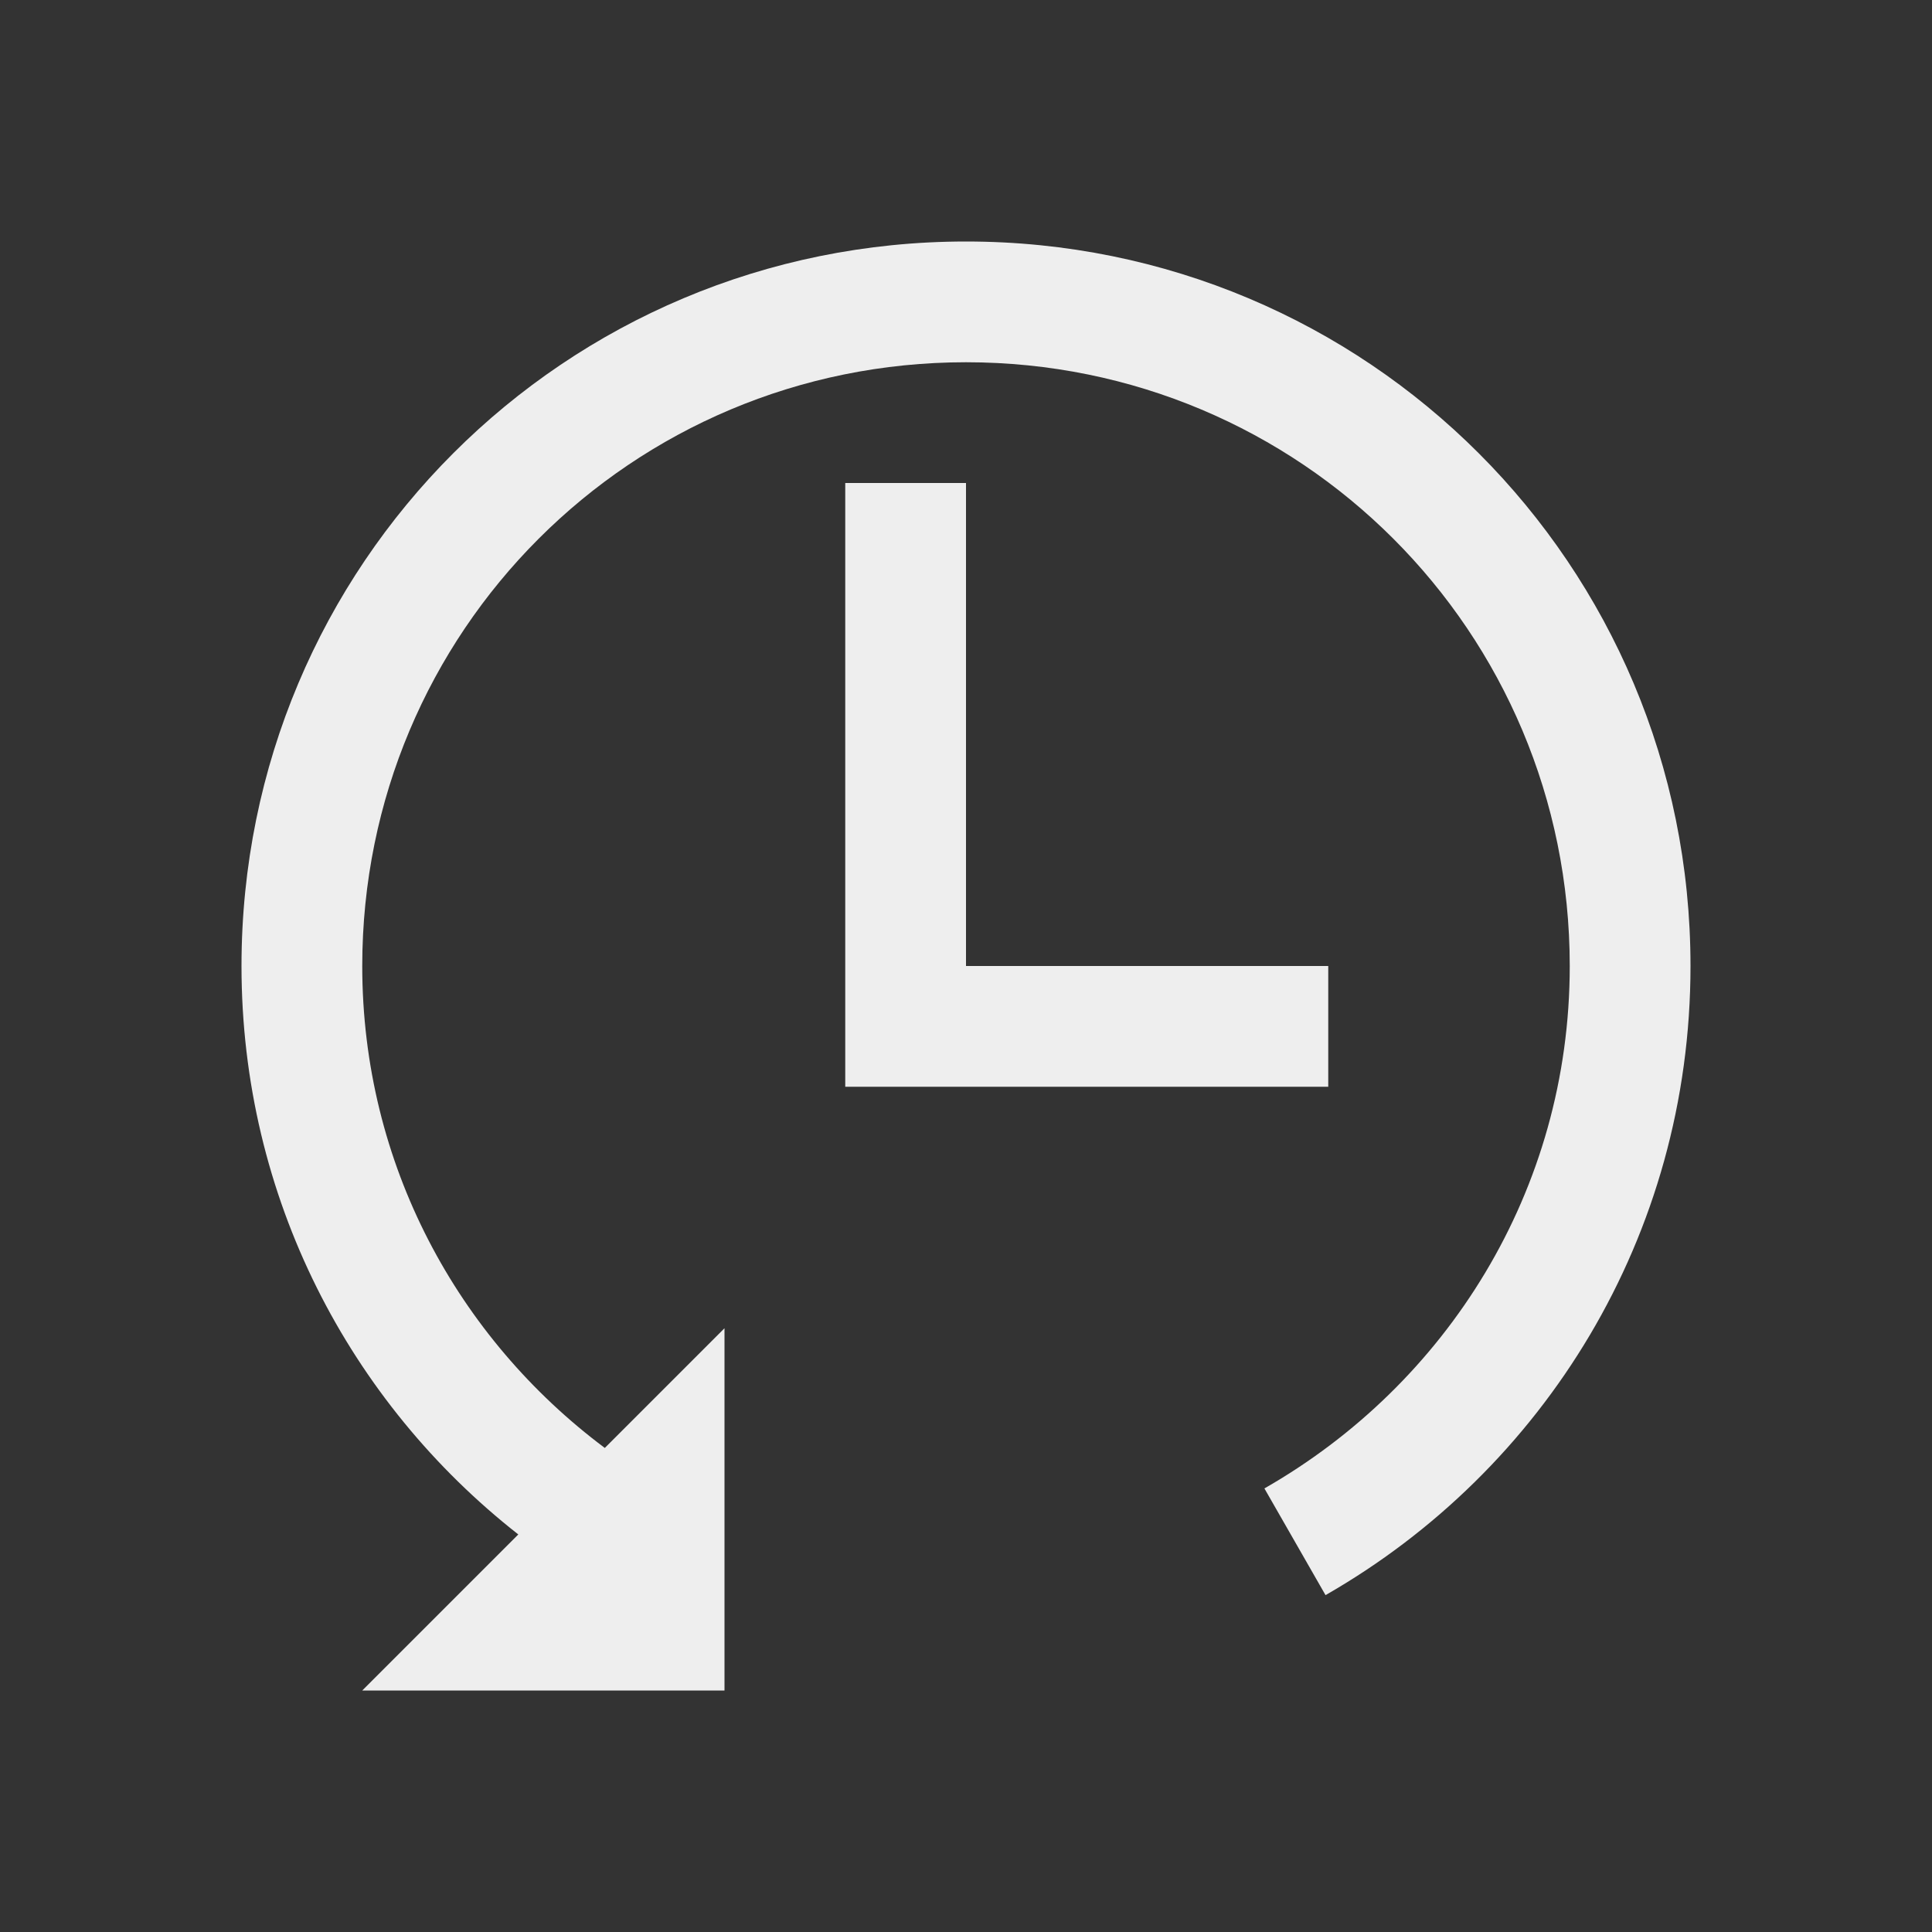 
<svg xmlns="http://www.w3.org/2000/svg" xmlns:xlink="http://www.w3.org/1999/xlink" width="22px" height="22px" viewBox="0 0 22 22" version="1.1">
<rect x="0" y="0" width="22" height="22" fill="#333333" stroke="none"/>
<g id="surface1">
<defs>
  <style id="current-color-scheme" type="text/css">
   .ColorScheme-Text { color:#eeeeee; } .ColorScheme-Highlight { color:#424242; }
  </style>
 </defs>
<path style="fill:currentColor" class="ColorScheme-Text" d="M 11 2.75 C 6.43 2.75 2.75 6.43 2.75 11 C 2.75 13.637 3.984 15.969 5.902 17.473 L 4.125 19.25 L 8.25 19.25 L 8.25 15.125 L 6.887 16.488 C 5.215 15.238 4.125 13.258 4.125 11 C 4.125 7.191 7.191 4.125 11 4.125 C 14.809 4.125 17.875 7.191 17.875 11 C 17.875 13.562 16.469 15.766 14.398 16.949 L 15.094 18.164 C 17.578 16.742 19.25 14.078 19.25 11 C 19.25 6.43 15.57 2.75 11 2.75 Z M 9.625 5.5 L 9.625 12.375 L 15.125 12.375 L 15.125 11 L 11 11 L 11 5.5 Z M 9.625 5.5 "/>
</g>
</svg>
